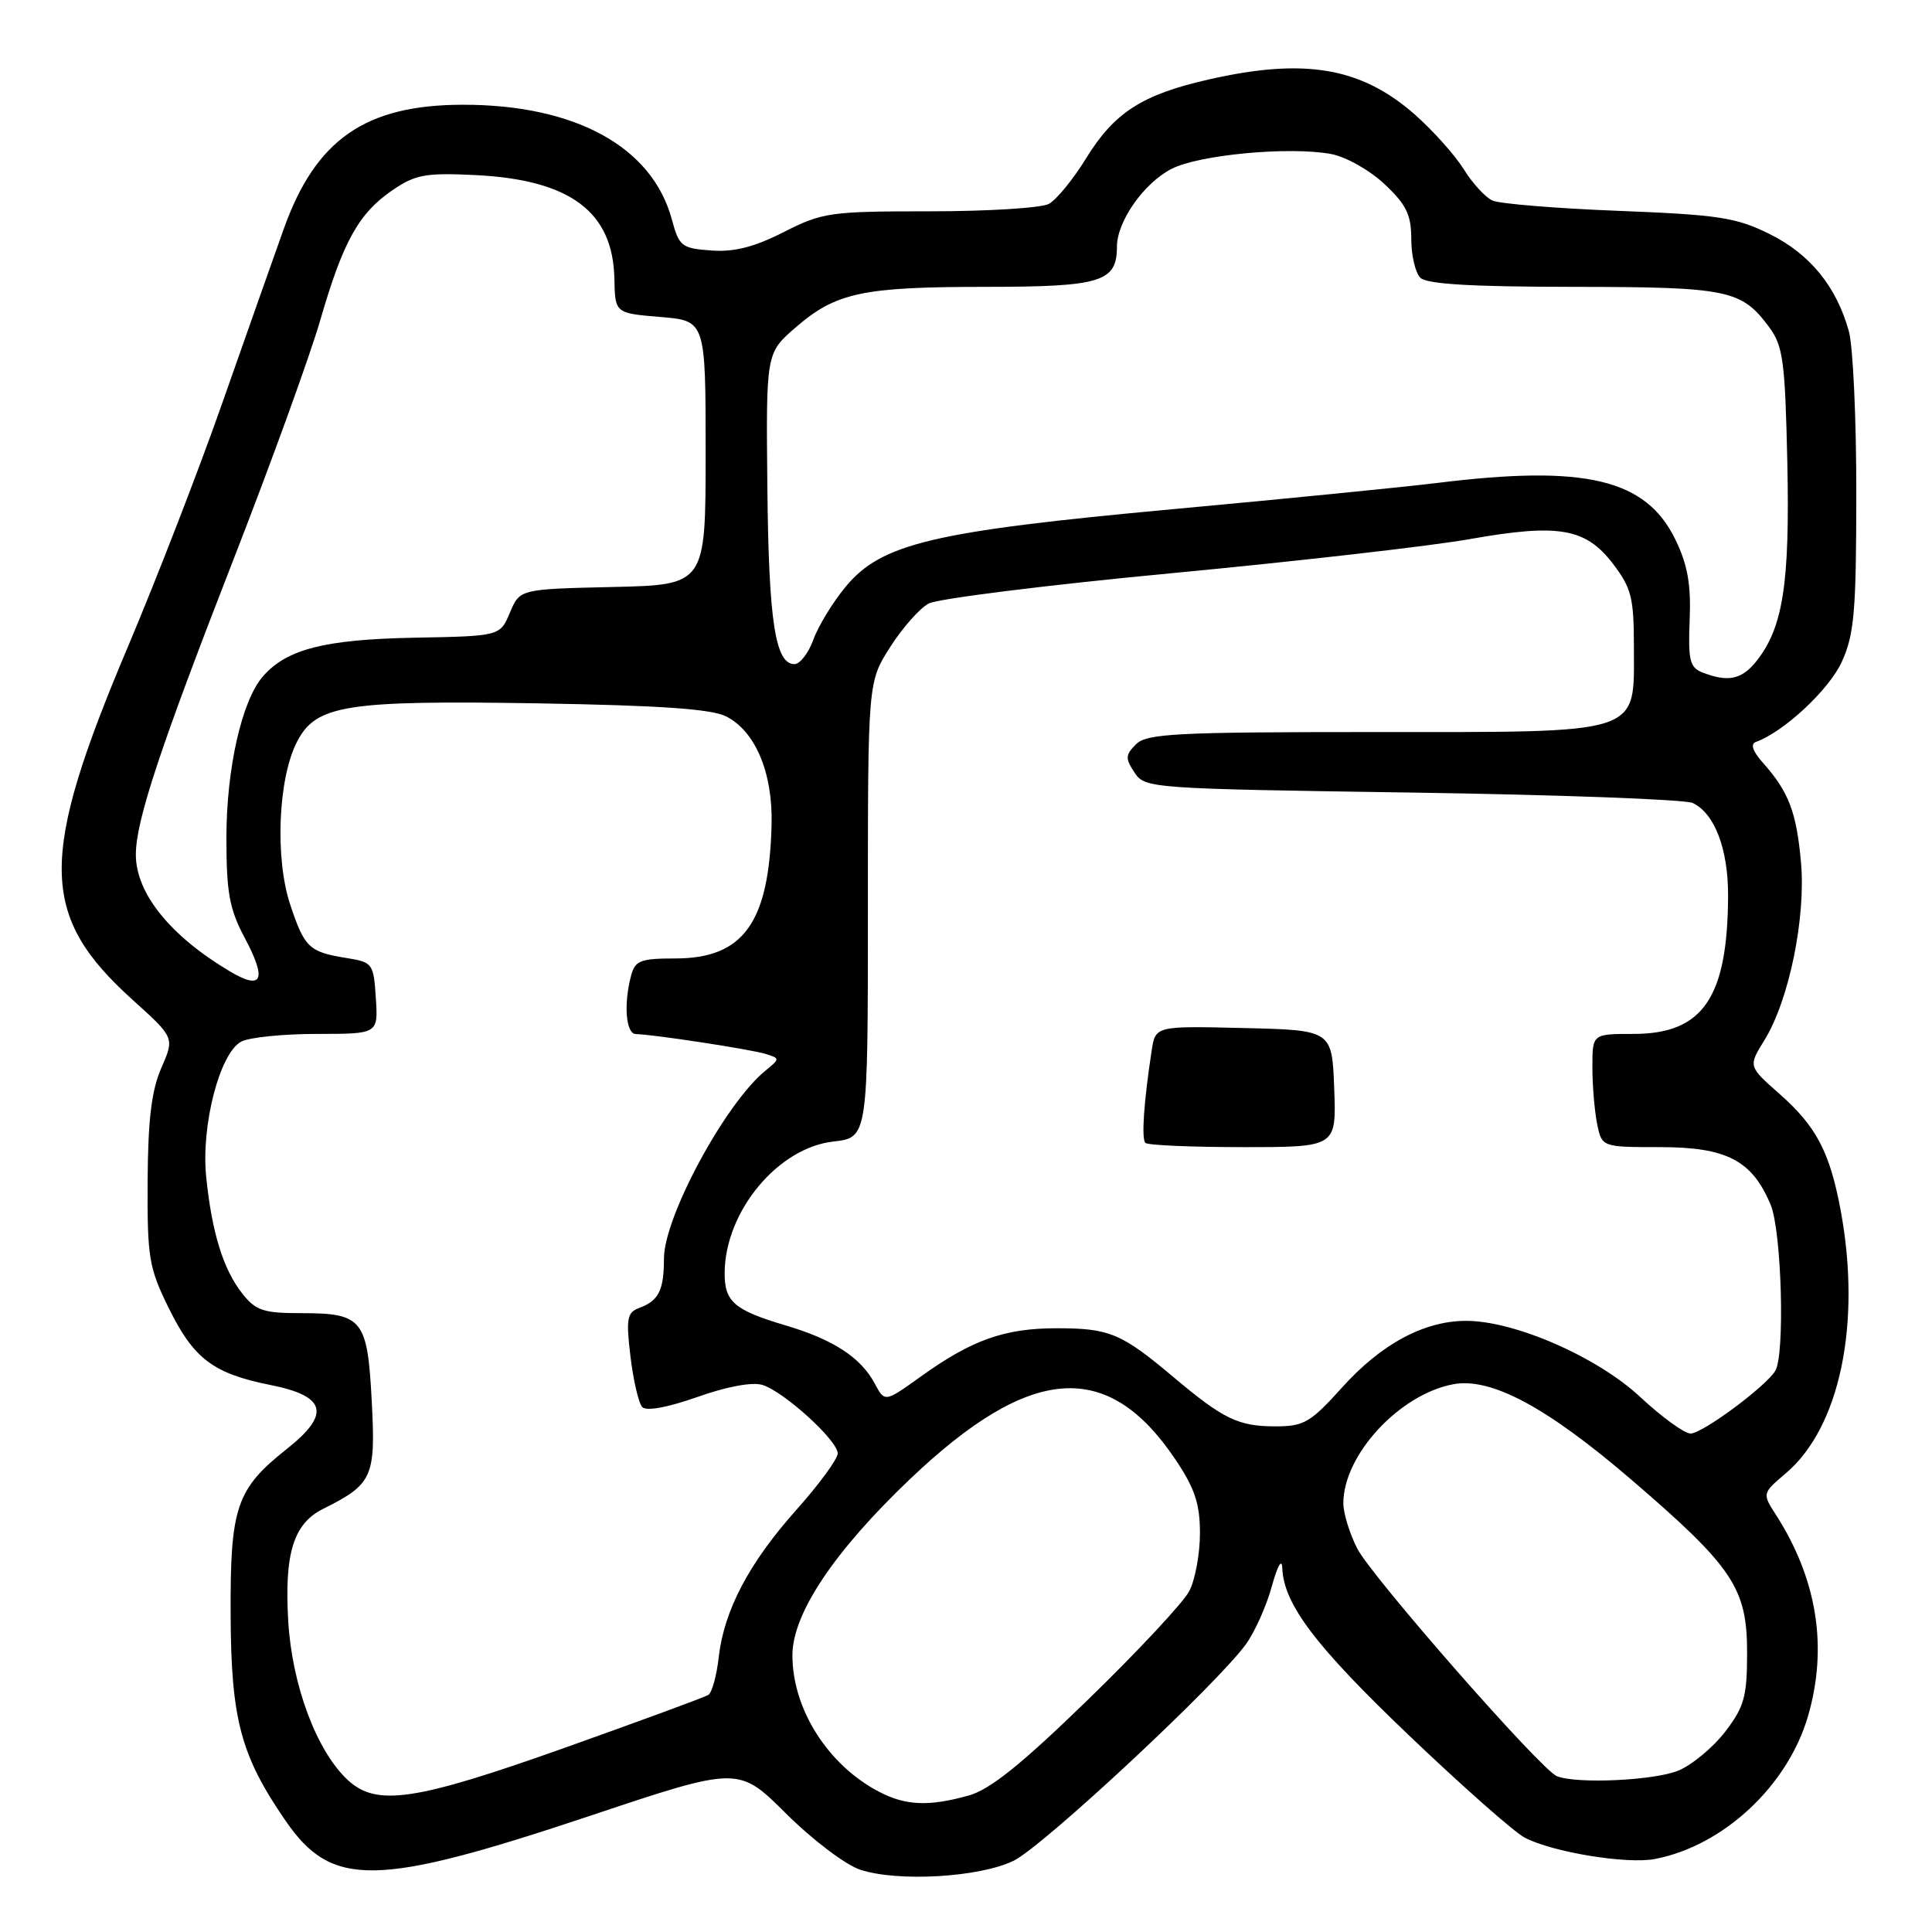 <?xml version="1.0" encoding="UTF-8" standalone="no"?>
<!DOCTYPE svg PUBLIC "-//W3C//DTD SVG 1.1//EN" "http://www.w3.org/Graphics/SVG/1.1/DTD/svg11.dtd" >
<svg xmlns="http://www.w3.org/2000/svg" xmlns:xlink="http://www.w3.org/1999/xlink" version="1.1" viewBox="0 0 256 256">
 <g >
 <path fill="currentColor"
d=" M 134.29 246.57 C 138.21 244.67 161.42 223.03 165.14 217.80 C 166.30 216.18 167.83 212.74 168.53 210.17 C 169.29 207.42 169.86 206.44 169.91 207.79 C 170.10 212.57 174.31 218.13 186.71 229.96 C 193.74 236.67 200.63 242.76 202.02 243.49 C 205.69 245.42 215.54 247.04 219.27 246.33 C 228.34 244.60 236.89 236.63 239.57 227.40 C 242.23 218.26 240.78 209.22 235.30 200.69 C 233.50 197.88 233.50 197.88 236.66 195.19 C 243.80 189.11 246.66 175.37 243.91 160.45 C 242.46 152.65 240.68 149.24 235.74 144.90 C 231.65 141.29 231.65 141.29 233.80 137.82 C 237.05 132.57 239.30 121.60 238.64 114.26 C 238.04 107.60 237.02 104.93 233.63 101.11 C 232.22 99.53 231.90 98.58 232.69 98.30 C 236.37 96.98 242.39 91.36 244.05 87.69 C 245.70 84.07 245.96 81.03 245.97 65.50 C 245.98 55.60 245.54 45.87 244.98 43.88 C 243.34 37.97 239.84 33.67 234.50 31.02 C 230.07 28.82 227.78 28.46 214.50 27.94 C 206.25 27.62 198.72 27.00 197.77 26.58 C 196.82 26.15 195.10 24.28 193.96 22.43 C 192.81 20.58 189.90 17.32 187.50 15.20 C 180.35 8.91 172.88 7.64 160.16 10.53 C 151.32 12.54 147.66 14.90 143.90 21.00 C 142.20 23.77 139.98 26.47 138.97 27.02 C 137.96 27.56 130.87 28.00 123.21 28.00 C 110.00 28.00 109.00 28.14 103.85 30.75 C 99.93 32.74 97.27 33.42 94.24 33.19 C 90.32 32.91 89.98 32.64 89.02 29.07 C 86.43 19.47 76.25 13.87 61.37 13.88 C 48.42 13.88 41.81 18.47 37.57 30.41 C 36.18 34.31 32.51 44.70 29.42 53.50 C 26.33 62.30 20.75 76.70 17.03 85.50 C 5.09 113.72 5.18 121.30 17.59 132.50 C 23.13 137.50 23.13 137.50 21.38 141.50 C 20.08 144.47 19.61 148.32 19.56 156.50 C 19.51 166.63 19.72 167.96 22.34 173.29 C 25.67 180.06 28.25 182.01 35.89 183.53 C 43.24 185.00 43.84 187.37 38.02 191.98 C 31.30 197.31 30.49 199.69 30.56 214.00 C 30.62 227.84 31.90 232.64 37.84 241.26 C 43.97 250.18 49.81 250.08 78.17 240.61 C 97.85 234.03 97.85 234.03 104.17 240.32 C 107.68 243.81 112.06 247.12 114.00 247.75 C 118.99 249.39 129.77 248.76 134.29 246.57 Z  M 116.50 237.43 C 109.72 233.90 105.00 226.48 105.00 219.34 C 105.00 213.82 110.52 205.56 120.63 195.94 C 136.56 180.79 146.79 180.05 155.75 193.39 C 158.32 197.22 159.00 199.25 159.00 203.16 C 159.00 205.88 158.37 209.32 157.59 210.82 C 156.82 212.32 150.78 218.79 144.18 225.20 C 135.33 233.80 131.17 237.14 128.34 237.92 C 123.07 239.39 120.02 239.26 116.50 237.43 Z  M 46.06 235.84 C 41.94 232.00 38.69 223.29 38.19 214.78 C 37.67 205.81 38.90 201.88 42.82 199.93 C 49.37 196.66 49.79 195.74 49.26 185.70 C 48.69 174.79 48.06 174.00 39.88 174.00 C 34.89 174.00 33.88 173.66 32.09 171.38 C 29.58 168.20 28.07 163.31 27.32 155.93 C 26.63 149.14 29.11 139.55 31.96 138.02 C 33.01 137.46 37.52 137.00 41.99 137.00 C 50.11 137.00 50.11 137.00 49.80 132.26 C 49.51 127.69 49.38 127.50 45.97 126.95 C 40.95 126.15 40.36 125.59 38.45 119.85 C 36.41 113.70 36.85 103.12 39.36 98.28 C 41.88 93.40 45.80 92.78 71.41 93.20 C 87.37 93.47 94.25 93.94 96.20 94.92 C 100.08 96.87 102.40 102.37 102.24 109.21 C 101.92 122.26 98.52 127.00 89.48 127.00 C 84.88 127.00 84.16 127.28 83.63 129.25 C 82.61 133.04 82.93 137.00 84.25 137.02 C 86.54 137.06 99.47 139.04 101.45 139.65 C 103.37 140.25 103.37 140.28 101.41 141.88 C 96.11 146.20 88.01 161.20 87.98 166.72 C 87.97 171.00 87.29 172.35 84.68 173.32 C 83.09 173.91 82.94 174.72 83.54 179.75 C 83.92 182.91 84.62 185.92 85.10 186.44 C 85.64 187.02 88.46 186.50 92.43 185.10 C 96.35 183.71 99.72 183.09 101.05 183.52 C 103.92 184.43 111.00 190.87 111.00 192.58 C 111.00 193.32 108.55 196.67 105.56 200.02 C 99.24 207.10 95.94 213.37 95.23 219.61 C 94.96 222.05 94.34 224.29 93.85 224.59 C 93.37 224.89 84.83 228.03 74.89 231.57 C 54.95 238.66 49.89 239.41 46.06 235.84 Z  M 206.29 235.35 C 204.16 234.49 181.74 208.91 179.83 205.17 C 178.82 203.19 178.00 200.50 178.00 199.19 C 178.00 192.80 185.42 184.76 192.56 183.42 C 197.58 182.48 204.99 186.46 216.25 196.14 C 229.63 207.64 231.50 210.45 231.50 218.95 C 231.50 224.80 231.13 226.14 228.62 229.43 C 227.03 231.51 224.24 233.84 222.40 234.61 C 219.23 235.93 208.89 236.41 206.29 235.35 Z  M 217.34 185.11 C 211.63 179.78 200.62 174.98 194.19 175.02 C 188.65 175.05 182.99 178.11 177.83 183.85 C 173.66 188.48 172.78 189.00 169.03 189.00 C 164.08 189.00 162.12 188.05 155.50 182.48 C 148.59 176.66 147.00 176.00 140.03 176.00 C 133.10 176.00 128.77 177.54 121.98 182.42 C 117.24 185.82 117.24 185.82 115.91 183.33 C 114.06 179.87 110.43 177.50 104.12 175.63 C 97.28 173.60 95.99 172.49 96.02 168.63 C 96.08 160.52 103.08 152.08 110.42 151.26 C 115.00 150.74 115.00 150.74 115.00 120.57 C 115.00 90.39 115.00 90.39 117.93 85.77 C 119.55 83.22 121.85 80.62 123.05 79.97 C 124.25 79.33 138.80 77.51 155.37 75.94 C 171.94 74.37 189.68 72.34 194.78 71.43 C 206.53 69.35 210.12 69.97 213.73 74.71 C 216.18 77.93 216.50 79.20 216.50 85.76 C 216.50 97.48 217.98 97.00 181.96 97.00 C 155.84 97.00 151.94 97.20 150.53 98.62 C 149.11 100.03 149.09 100.50 150.33 102.37 C 151.71 104.46 152.40 104.51 187.12 105.02 C 206.58 105.31 223.30 105.93 224.29 106.40 C 227.20 107.77 229.00 112.51 228.98 118.70 C 228.92 132.22 225.65 137.00 216.44 137.00 C 211.00 137.00 211.00 137.00 211.00 141.38 C 211.00 143.78 211.28 147.16 211.62 148.88 C 212.25 152.00 212.25 152.00 219.99 152.00 C 228.79 152.00 232.17 153.76 234.62 159.64 C 236.08 163.14 236.54 179.61 235.22 181.67 C 233.85 183.83 225.52 189.98 224.00 189.95 C 223.18 189.94 220.18 187.76 217.34 185.11 Z  M 176.79 144.25 C 176.50 136.50 176.50 136.50 164.80 136.22 C 153.10 135.94 153.10 135.94 152.60 139.22 C 151.55 146.10 151.23 150.89 151.77 151.44 C 152.08 151.75 157.90 152.00 164.71 152.00 C 177.08 152.00 177.08 152.00 176.79 144.25 Z  M 30.46 128.71 C 22.55 124.01 18.00 118.36 18.00 113.24 C 18.00 108.77 21.19 99.14 31.09 73.74 C 35.97 61.22 41.08 47.11 42.45 42.38 C 45.48 31.93 47.55 28.23 52.05 25.17 C 55.07 23.12 56.43 22.88 63.00 23.20 C 75.57 23.82 81.24 28.06 81.41 36.96 C 81.50 41.50 81.50 41.50 87.50 42.00 C 93.50 42.50 93.50 42.50 93.50 60.00 C 93.50 77.50 93.50 77.50 81.19 77.78 C 68.88 78.06 68.88 78.06 67.57 81.17 C 66.26 84.29 66.26 84.29 54.88 84.50 C 43.02 84.73 38.00 86.01 34.85 89.61 C 32.04 92.82 30.00 101.84 30.00 111.03 C 30.00 118.29 30.40 120.45 32.42 124.26 C 35.40 129.85 34.77 131.28 30.46 128.71 Z  M 225.57 89.10 C 223.91 88.45 223.67 87.48 223.89 82.14 C 224.08 77.46 223.62 74.84 222.01 71.52 C 218.11 63.47 210.09 61.56 190.47 63.99 C 186.09 64.53 170.30 66.10 155.40 67.47 C 123.53 70.41 116.79 72.01 112.03 77.77 C 110.34 79.82 108.42 82.96 107.78 84.75 C 107.13 86.54 106.00 88.00 105.27 88.00 C 102.73 88.00 101.86 82.36 101.68 64.64 C 101.50 46.79 101.50 46.79 105.41 43.40 C 110.77 38.76 114.26 38.01 130.68 38.01 C 145.91 38.00 148.00 37.36 148.00 32.68 C 148.01 29.34 151.54 24.29 155.21 22.39 C 158.85 20.50 170.86 19.38 176.39 20.41 C 178.36 20.78 181.52 22.57 183.47 24.41 C 186.35 27.12 187.00 28.46 187.00 31.67 C 187.00 33.83 187.54 36.14 188.20 36.80 C 189.05 37.65 194.98 38.00 208.45 38.01 C 228.97 38.03 230.74 38.39 234.40 43.32 C 236.27 45.84 236.53 47.77 236.83 61.27 C 237.17 77.27 236.27 83.12 232.78 87.55 C 230.81 90.05 228.99 90.44 225.57 89.10 Z "/>
</g>
</svg>